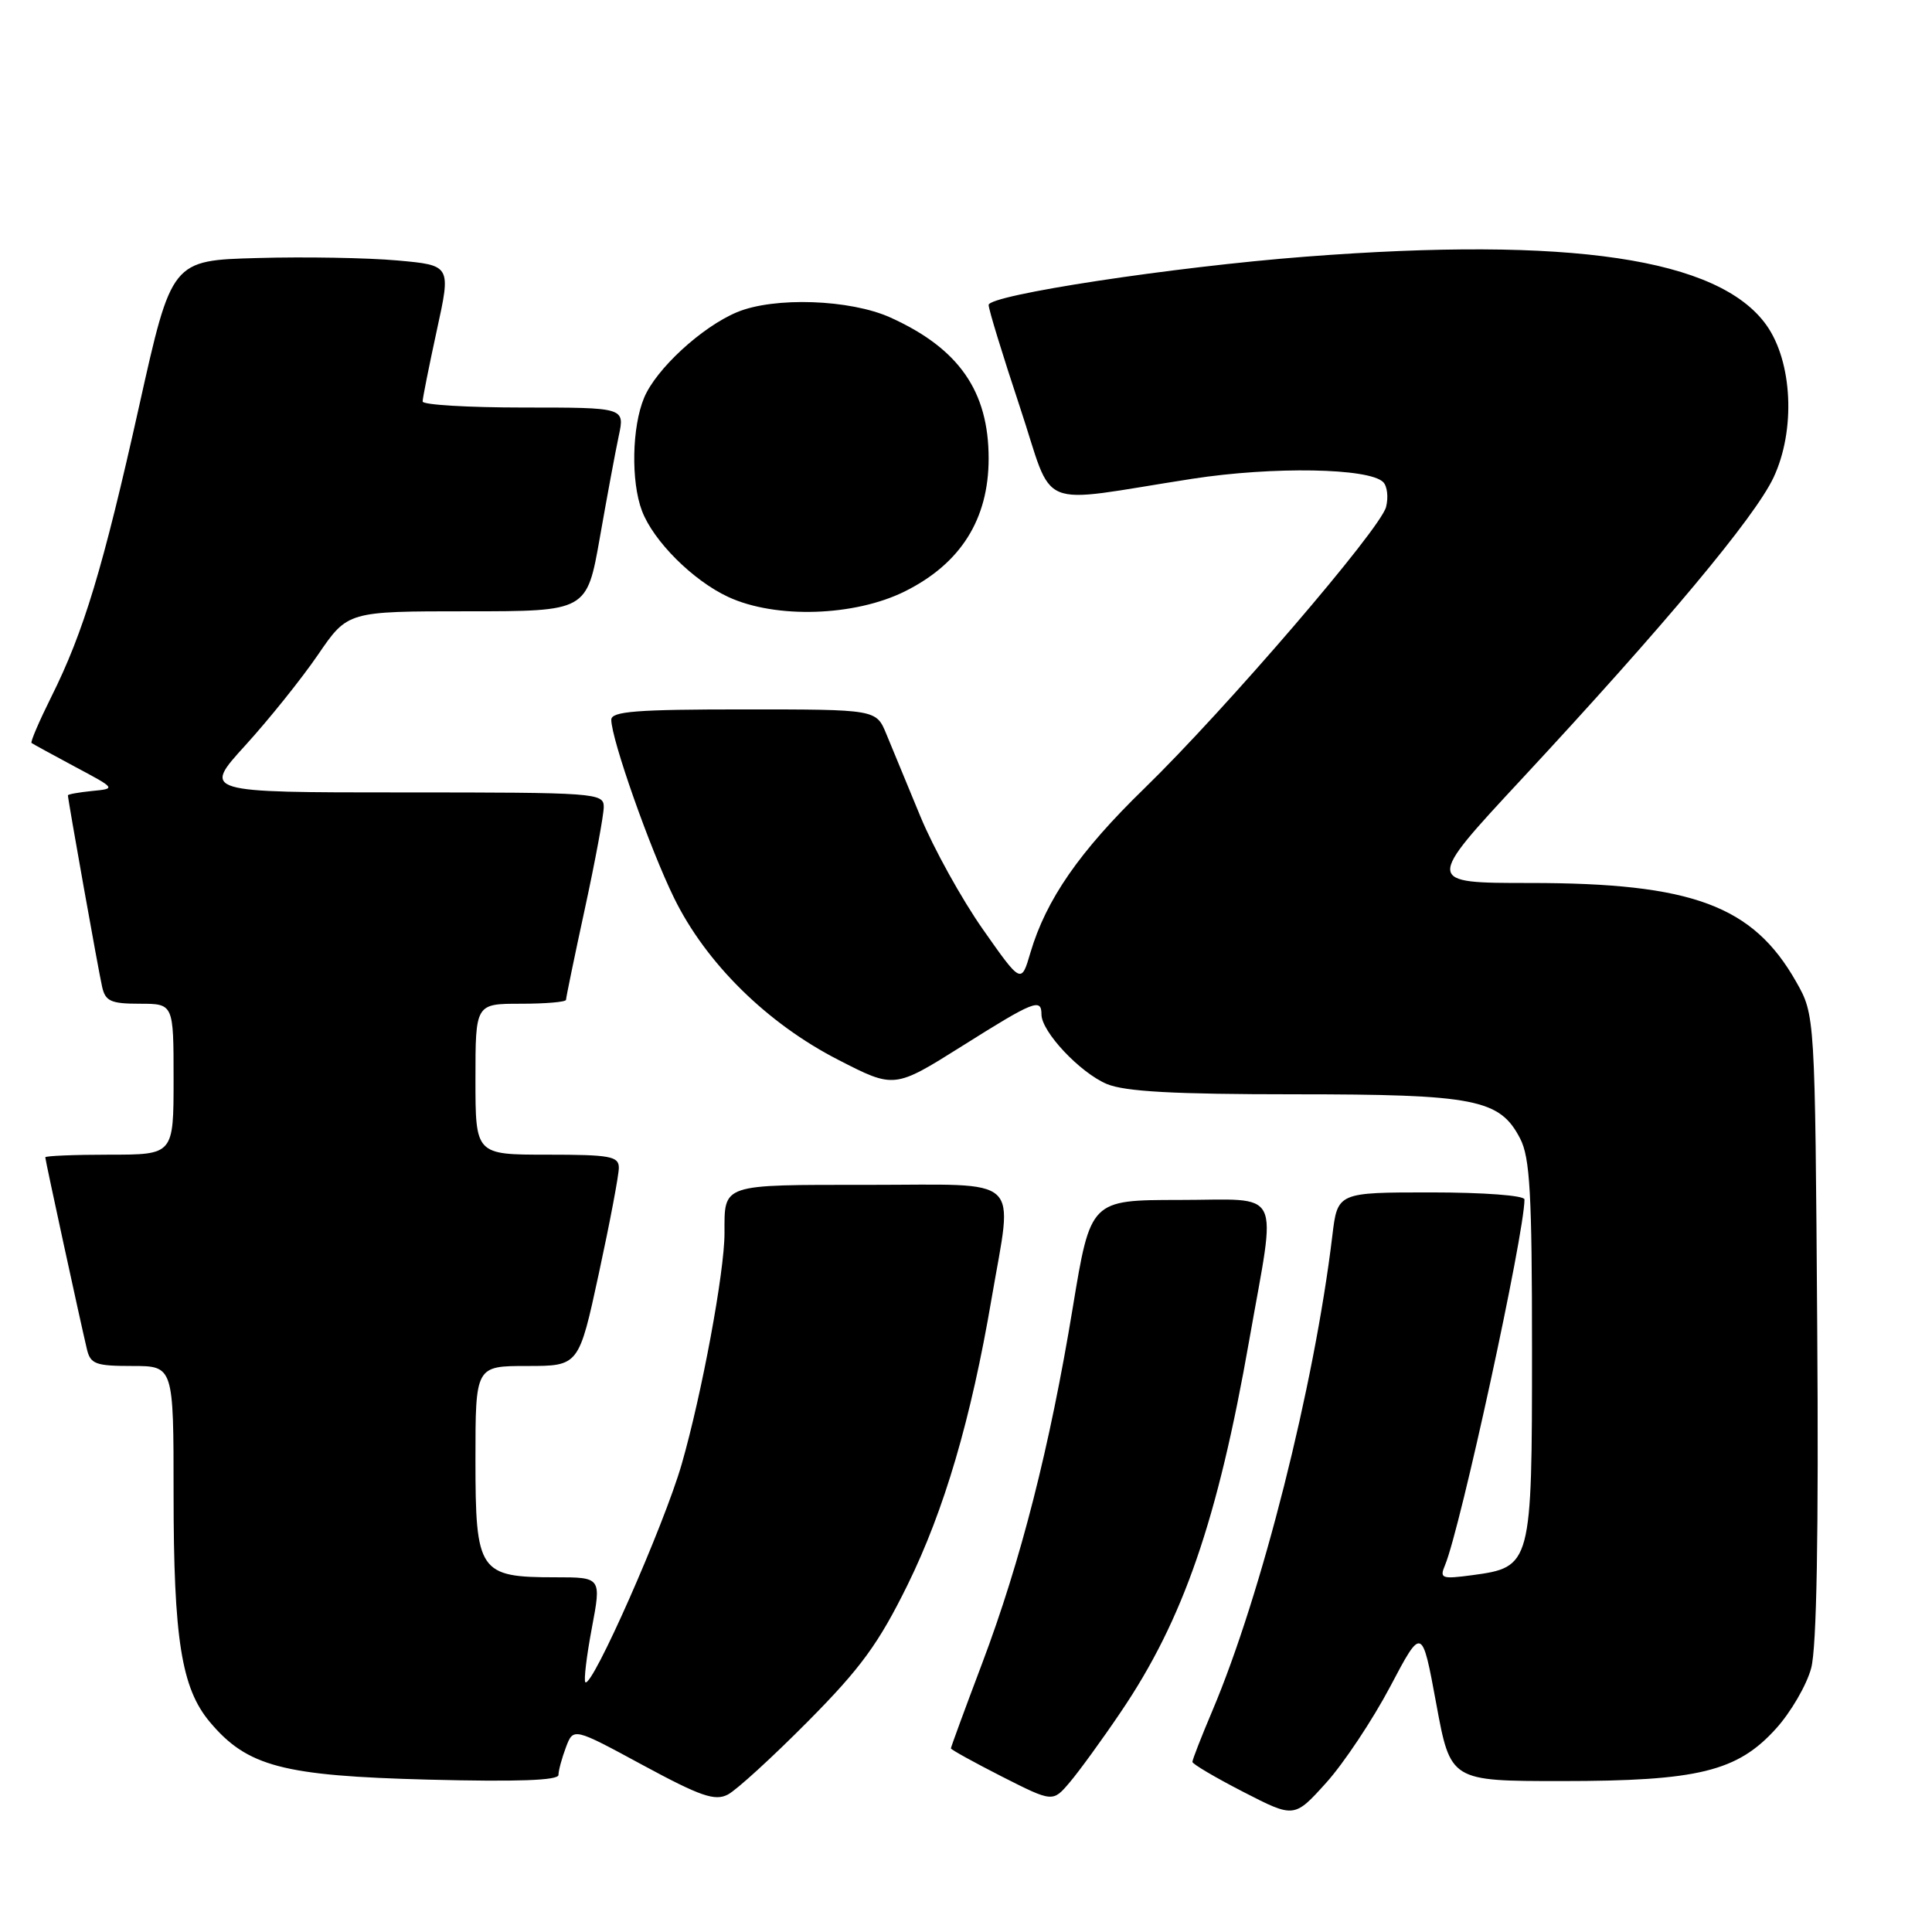 <?xml version="1.0" encoding="UTF-8" standalone="no"?>
<!DOCTYPE svg PUBLIC "-//W3C//DTD SVG 1.1//EN" "http://www.w3.org/Graphics/SVG/1.1/DTD/svg11.dtd" >
<svg xmlns="http://www.w3.org/2000/svg" xmlns:xlink="http://www.w3.org/1999/xlink" version="1.1" viewBox="0 0 256 256">
 <g >
 <path fill="currentColor"
d=" M 184.20 223.50 C 188.42 215.50 188.42 215.50 190.31 225.75 C 192.20 236.00 192.20 236.00 206.92 236.00 C 225.00 236.00 230.21 234.73 235.33 229.05 C 237.29 226.89 239.39 223.28 239.99 221.04 C 240.72 218.32 240.99 203.38 240.79 175.74 C 240.50 134.50 240.50 134.50 238.00 130.09 C 232.27 119.98 224.23 117.00 202.71 117.00 C 188.83 117.00 188.83 117.00 201.61 103.25 C 220.64 82.77 232.52 68.54 235.00 63.28 C 237.95 57.01 237.52 47.95 234.06 43.08 C 227.75 34.23 208.10 31.31 173.00 34.01 C 155.46 35.36 131.00 39.09 131.00 40.41 C 131.00 41.01 132.86 47.06 135.12 53.87 C 139.82 67.98 136.81 66.72 158.00 63.44 C 168.69 61.79 181.41 62.01 183.28 63.88 C 183.82 64.42 183.99 65.90 183.66 67.18 C 182.90 70.13 162.40 93.99 151.60 104.50 C 143.02 112.84 138.62 119.20 136.54 126.22 C 135.32 130.38 135.32 130.38 130.23 123.13 C 127.43 119.14 123.71 112.42 121.96 108.19 C 120.21 103.96 118.17 99.04 117.44 97.25 C 116.10 94.00 116.10 94.00 98.55 94.00 C 84.34 94.00 81.00 94.26 81.00 95.37 C 81.00 97.93 86.12 112.47 89.32 118.99 C 93.54 127.61 101.63 135.59 111.05 140.42 C 118.50 144.25 118.50 144.25 127.45 138.63 C 137.02 132.60 138.00 132.22 138.00 134.42 C 138.00 136.71 143.12 142.15 146.67 143.64 C 149.09 144.64 155.55 145.00 171.50 145.00 C 195.48 145.00 198.73 145.64 201.43 150.87 C 202.73 153.38 203.00 158.16 203.00 178.84 C 203.00 207.41 202.93 207.66 195.07 208.72 C 191.02 209.26 190.73 209.15 191.47 207.40 C 193.51 202.54 202.00 163.48 202.00 158.93 C 202.00 158.41 196.62 158.00 189.62 158.00 C 177.23 158.00 177.23 158.00 176.54 163.75 C 174.15 183.63 167.17 211.28 160.63 226.72 C 159.18 230.14 158.00 233.17 158.00 233.46 C 158.00 233.74 161.04 235.53 164.75 237.44 C 171.50 240.91 171.50 240.91 175.74 236.21 C 178.07 233.62 181.87 227.90 184.20 223.50 Z  M 107.04 228.11 C 114.06 221.03 116.41 217.81 120.26 210.00 C 125.13 200.08 128.67 188.04 131.39 172.07 C 134.22 155.51 135.82 157.00 115.11 157.00 C 95.42 157.00 96.00 156.81 96.00 163.41 C 96.00 168.53 93.00 184.71 90.33 194.00 C 88.00 202.10 78.43 223.76 77.56 222.90 C 77.34 222.67 77.72 219.45 78.42 215.74 C 79.69 209.00 79.69 209.00 73.57 209.00 C 63.47 209.00 63.00 208.30 63.00 193.44 C 63.00 181.00 63.00 181.00 69.85 181.00 C 76.70 181.00 76.70 181.00 79.35 168.74 C 80.81 162.00 82.00 155.70 82.00 154.74 C 82.00 153.21 80.86 153.00 72.50 153.00 C 63.00 153.00 63.00 153.00 63.00 143.00 C 63.00 133.00 63.00 133.00 69.00 133.00 C 72.30 133.00 75.00 132.77 75.00 132.48 C 75.00 132.20 76.12 126.76 77.50 120.40 C 78.88 114.04 80.00 107.98 80.00 106.92 C 80.00 105.07 78.96 105.00 53.42 105.00 C 26.83 105.00 26.83 105.00 32.52 98.75 C 35.65 95.31 39.98 89.91 42.14 86.75 C 46.07 81.00 46.07 81.00 61.92 81.00 C 77.76 81.00 77.76 81.00 79.48 71.25 C 80.42 65.89 81.55 59.81 81.99 57.75 C 82.79 54.00 82.79 54.00 69.39 54.00 C 62.03 54.00 56.00 53.64 56.00 53.20 C 56.00 52.76 56.85 48.52 57.88 43.77 C 59.77 35.15 59.77 35.15 52.63 34.51 C 48.71 34.16 40.38 34.01 34.12 34.19 C 22.74 34.50 22.74 34.50 18.45 53.75 C 13.66 75.25 11.09 83.75 6.79 92.35 C 5.19 95.57 4.01 98.31 4.18 98.45 C 4.36 98.58 6.95 100.00 9.94 101.60 C 15.38 104.50 15.38 104.50 12.19 104.81 C 10.44 104.99 9.00 105.24 9.00 105.39 C 9.00 105.97 13.05 128.66 13.53 130.75 C 13.96 132.67 14.69 133.00 18.52 133.00 C 23.00 133.00 23.00 133.00 23.00 143.00 C 23.00 153.00 23.00 153.00 14.50 153.00 C 9.82 153.00 6.00 153.16 6.00 153.35 C 6.00 153.71 10.55 174.69 11.51 178.75 C 11.98 180.75 12.66 181.00 17.52 181.00 C 23.00 181.00 23.00 181.00 23.00 197.95 C 23.00 217.17 24.04 223.70 27.81 228.18 C 32.76 234.07 37.46 235.31 56.75 235.81 C 68.52 236.11 74.00 235.92 74.00 235.19 C 74.00 234.61 74.45 232.96 74.99 231.52 C 75.98 228.91 75.98 228.91 85.18 233.89 C 92.82 238.02 94.73 238.68 96.44 237.79 C 97.57 237.21 102.34 232.85 107.04 228.11 Z  M 148.51 226.85 C 156.79 214.64 161.34 201.46 165.54 177.53 C 169.15 157.00 170.16 159.00 156.25 159.00 C 144.50 159.01 144.50 159.01 142.15 173.25 C 139.11 191.73 135.26 206.84 130.13 220.43 C 127.86 226.44 126.00 231.50 126.00 231.67 C 126.00 231.83 129.04 233.51 132.75 235.40 C 139.50 238.82 139.50 238.82 141.75 236.16 C 142.99 234.70 146.04 230.51 148.51 226.85 Z  M 119.92 78.35 C 127.30 74.67 131.00 68.80 131.00 60.75 C 131.00 51.84 127.06 46.18 118.00 42.08 C 112.66 39.66 102.58 39.31 97.65 41.37 C 92.99 43.32 86.94 48.89 85.35 52.70 C 83.73 56.57 83.59 63.79 85.06 67.68 C 86.57 71.69 91.82 76.93 96.50 79.10 C 102.78 82.01 113.24 81.68 119.92 78.35 Z "/>
</g>
</svg>
